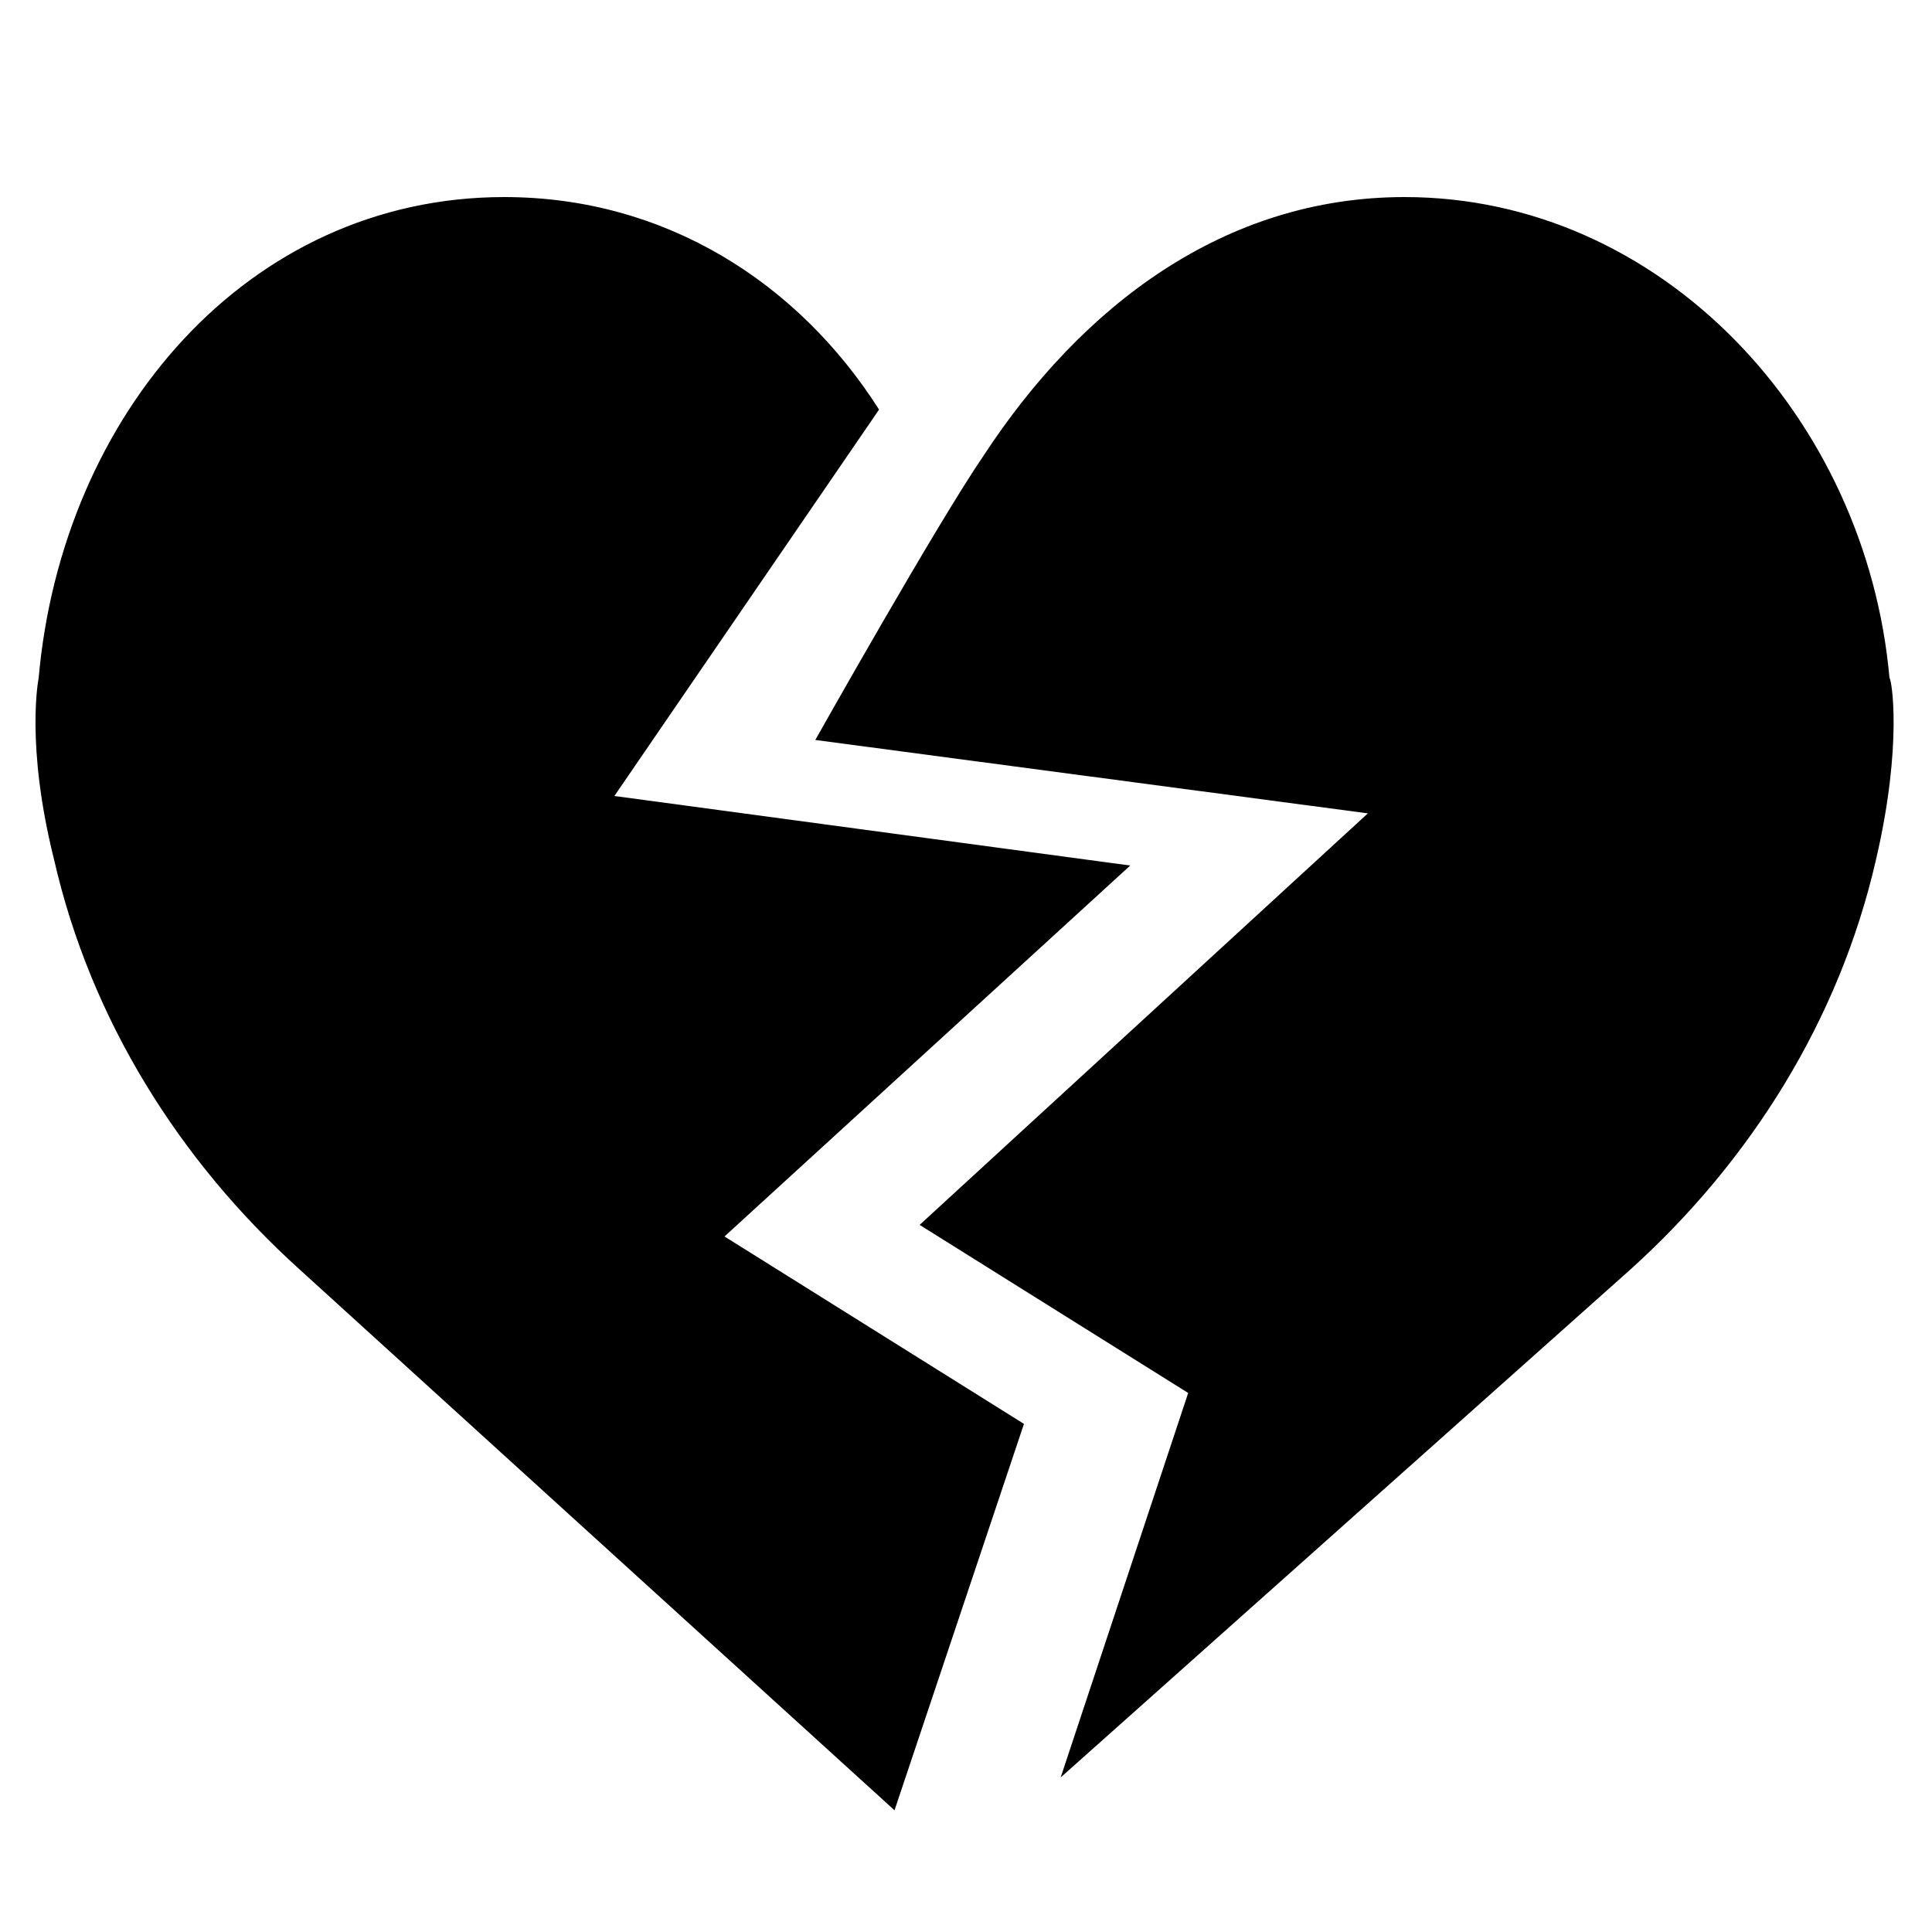 <svg xmlns="http://www.w3.org/2000/svg" xmlns:xlink="http://www.w3.org/1999/xlink" x="0px" y="0px"
	 viewBox="0 0 100 100" style="enable-background:new 0 0 100 100;" xml:space="preserve">
<path d="M15.5,65.7C9.3,60.1,4.7,52.8,2.8,44.5C1.3,38.5,2,35.1,2,35.1c1.2-13.6,10.8-24.9,24.1-24.9c8.3,0,15.2,4.4,19.4,11l0,0
	L31.8,41.2l26.7,3.6L37.5,64L53,73.7l-6.7,20L15.5,65.7z M97.1,44.5c-1.9,8.3-6.5,15.6-12.7,21.2L54.9,92l6.6-19.9l-13.9-8.7
	l23.2-21.3l-28.6-3.8c0,0,6.3-11.2,8.7-14.7c5.1-7.8,12.5-13.4,21.8-13.4c13.3,0,23.9,11.4,25.1,24.9C97.9,35.1,98.5,38.5,97.1,44.5
	z"/>
</svg>
